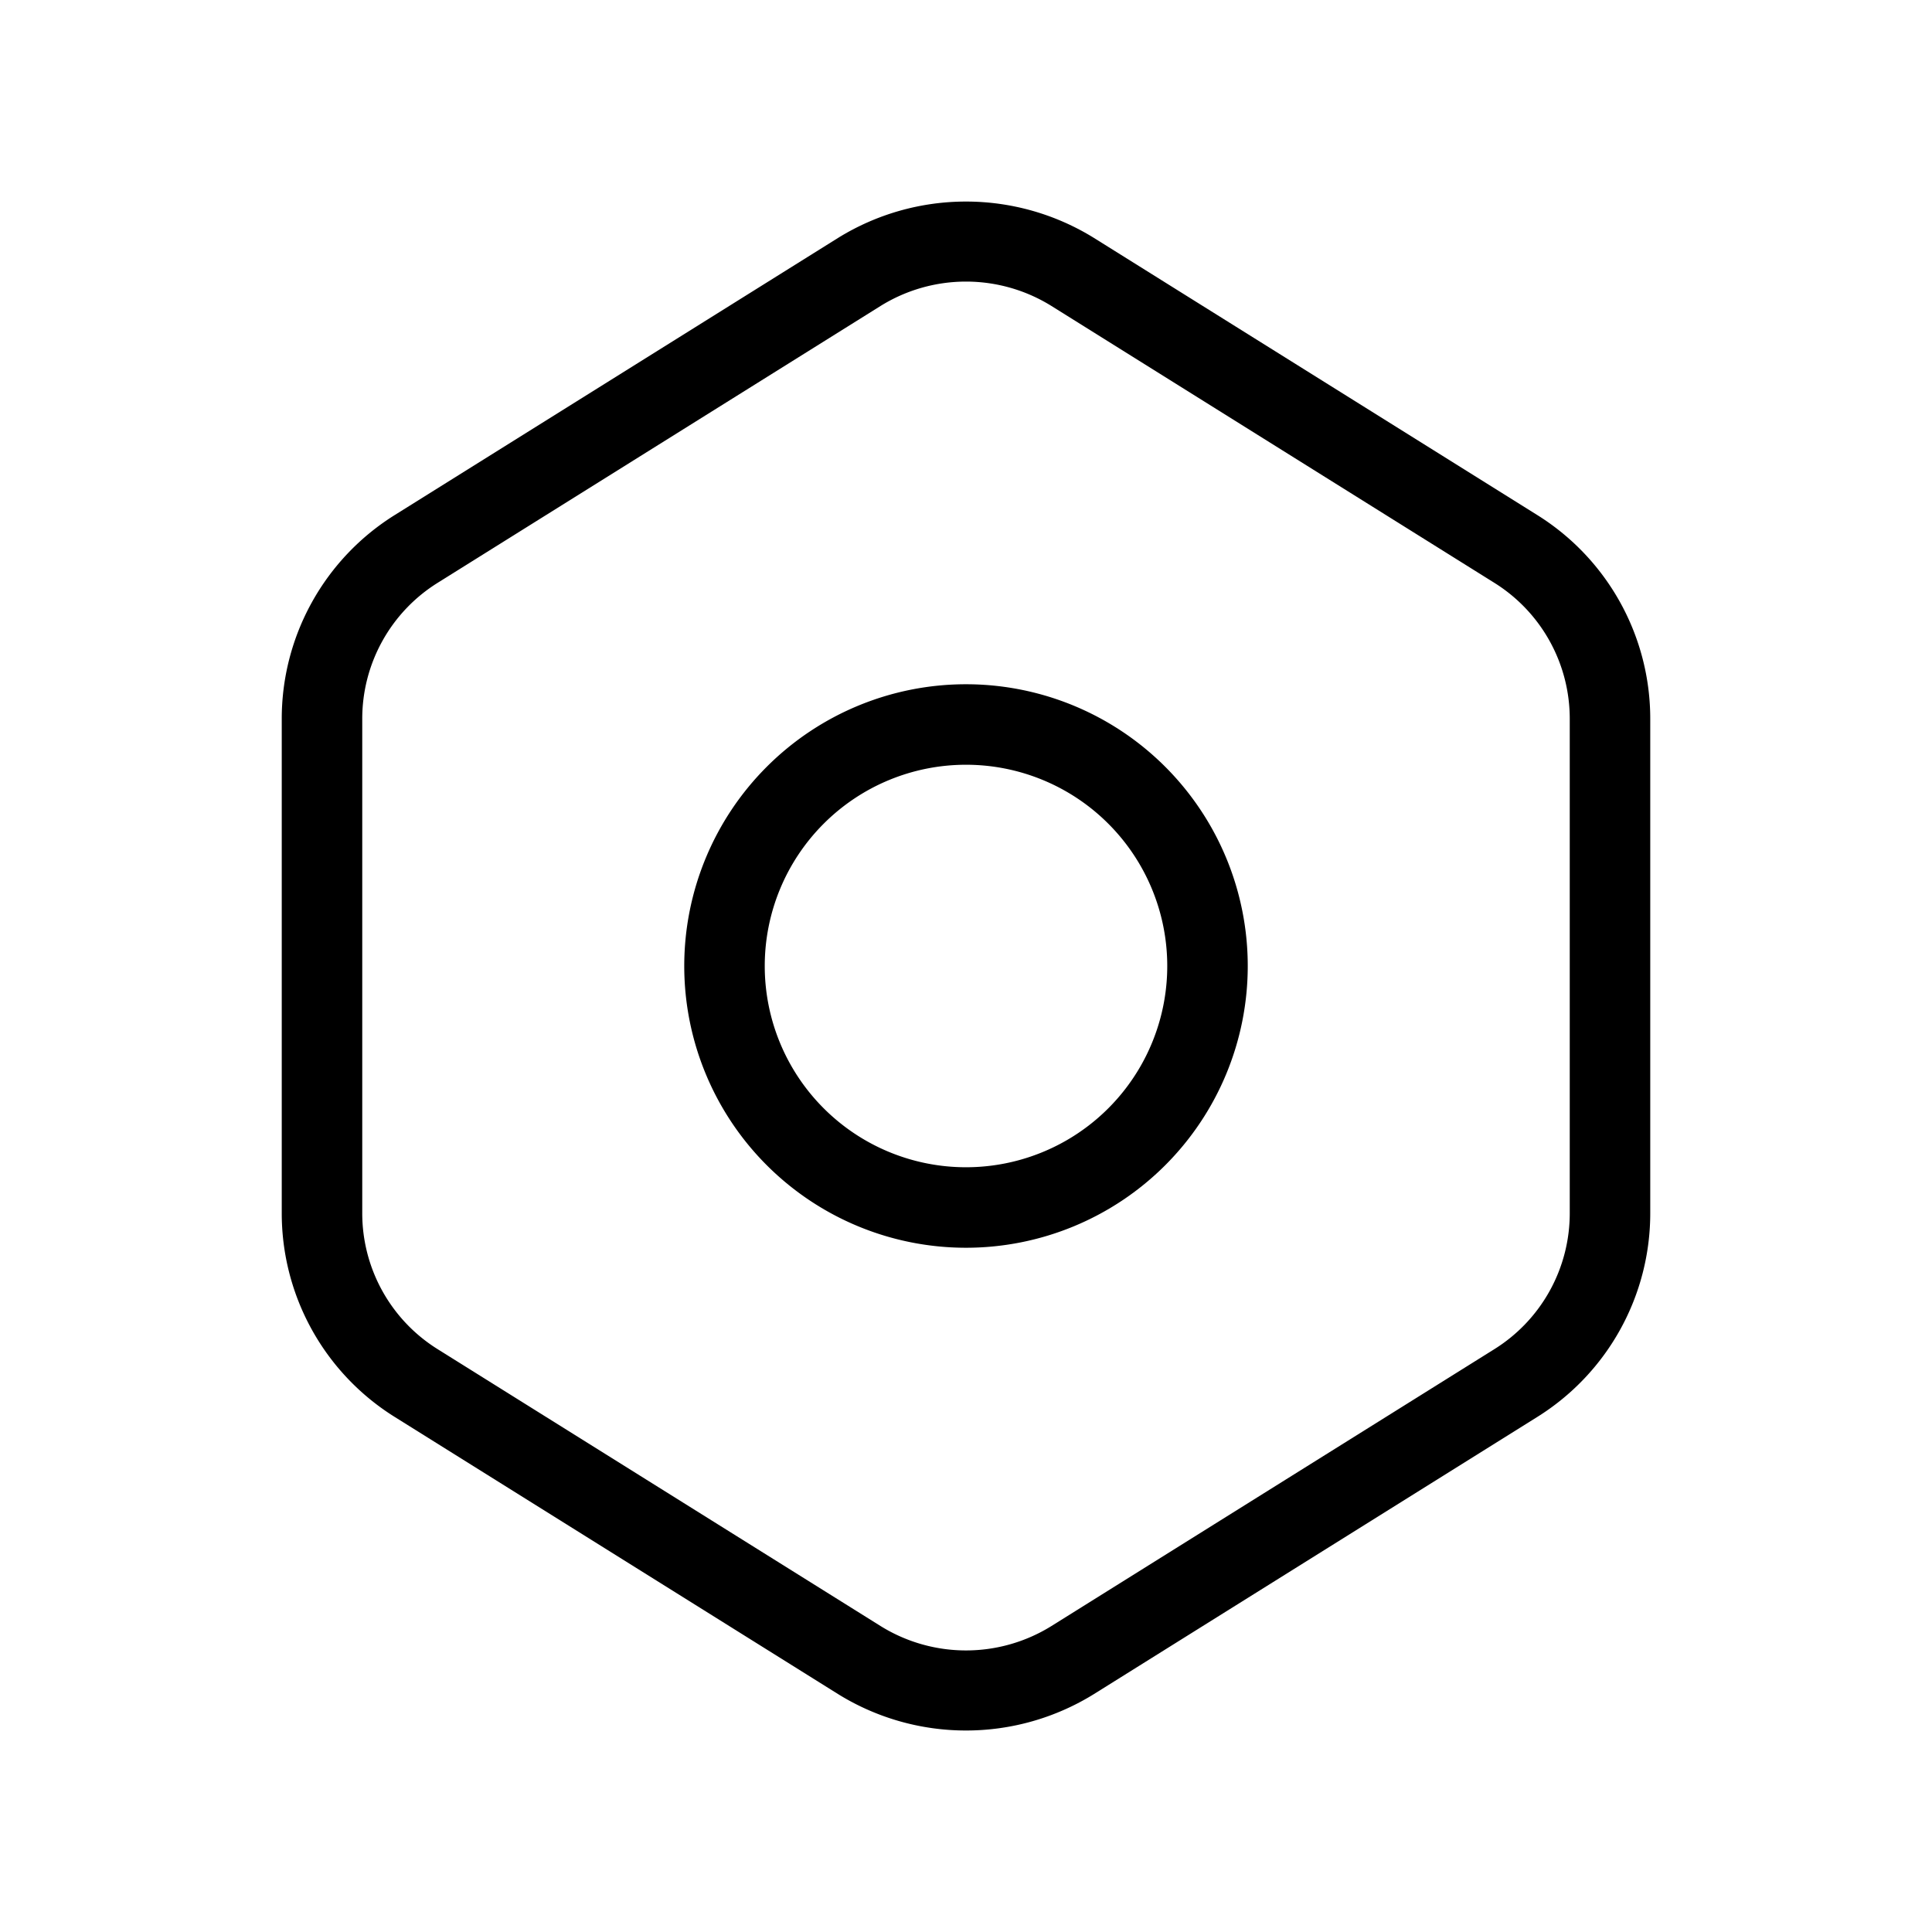 <svg xmlns="http://www.w3.org/2000/svg" width="24" height="24" viewBox="0 0 24 24">
    <path d="M12,8.5A3.5,3.5,0,1,0,15.5,12,3.5,3.5,0,0,0,12,8.5Zm0,6A2.5,2.5,0,1,1,14.5,12,2.5,2.5,0,0,1,12,14.5Zm7.09-8.106-5.5-3.438a3.021,3.021,0,0,0-3.18,0L4.91,6.394A2.983,2.983,0,0,0,3.5,8.938v6.124a2.983,2.983,0,0,0,1.41,2.544l5.5,3.438a3.017,3.017,0,0,0,3.18,0l5.5-3.438a2.983,2.983,0,0,0,1.41-2.544V8.938A2.983,2.983,0,0,0,19.09,6.394Zm.41,8.668a1.99,1.99,0,0,1-.94,1.7L13.06,20.2a2.01,2.01,0,0,1-2.12,0l-5.5-3.438a1.99,1.99,0,0,1-.94-1.7V8.938a1.99,1.99,0,0,1,.94-1.7L10.94,3.8a2.011,2.011,0,0,1,2.12,0l5.5,3.438a1.99,1.99,0,0,1,.94,1.7Z"/>
</svg>